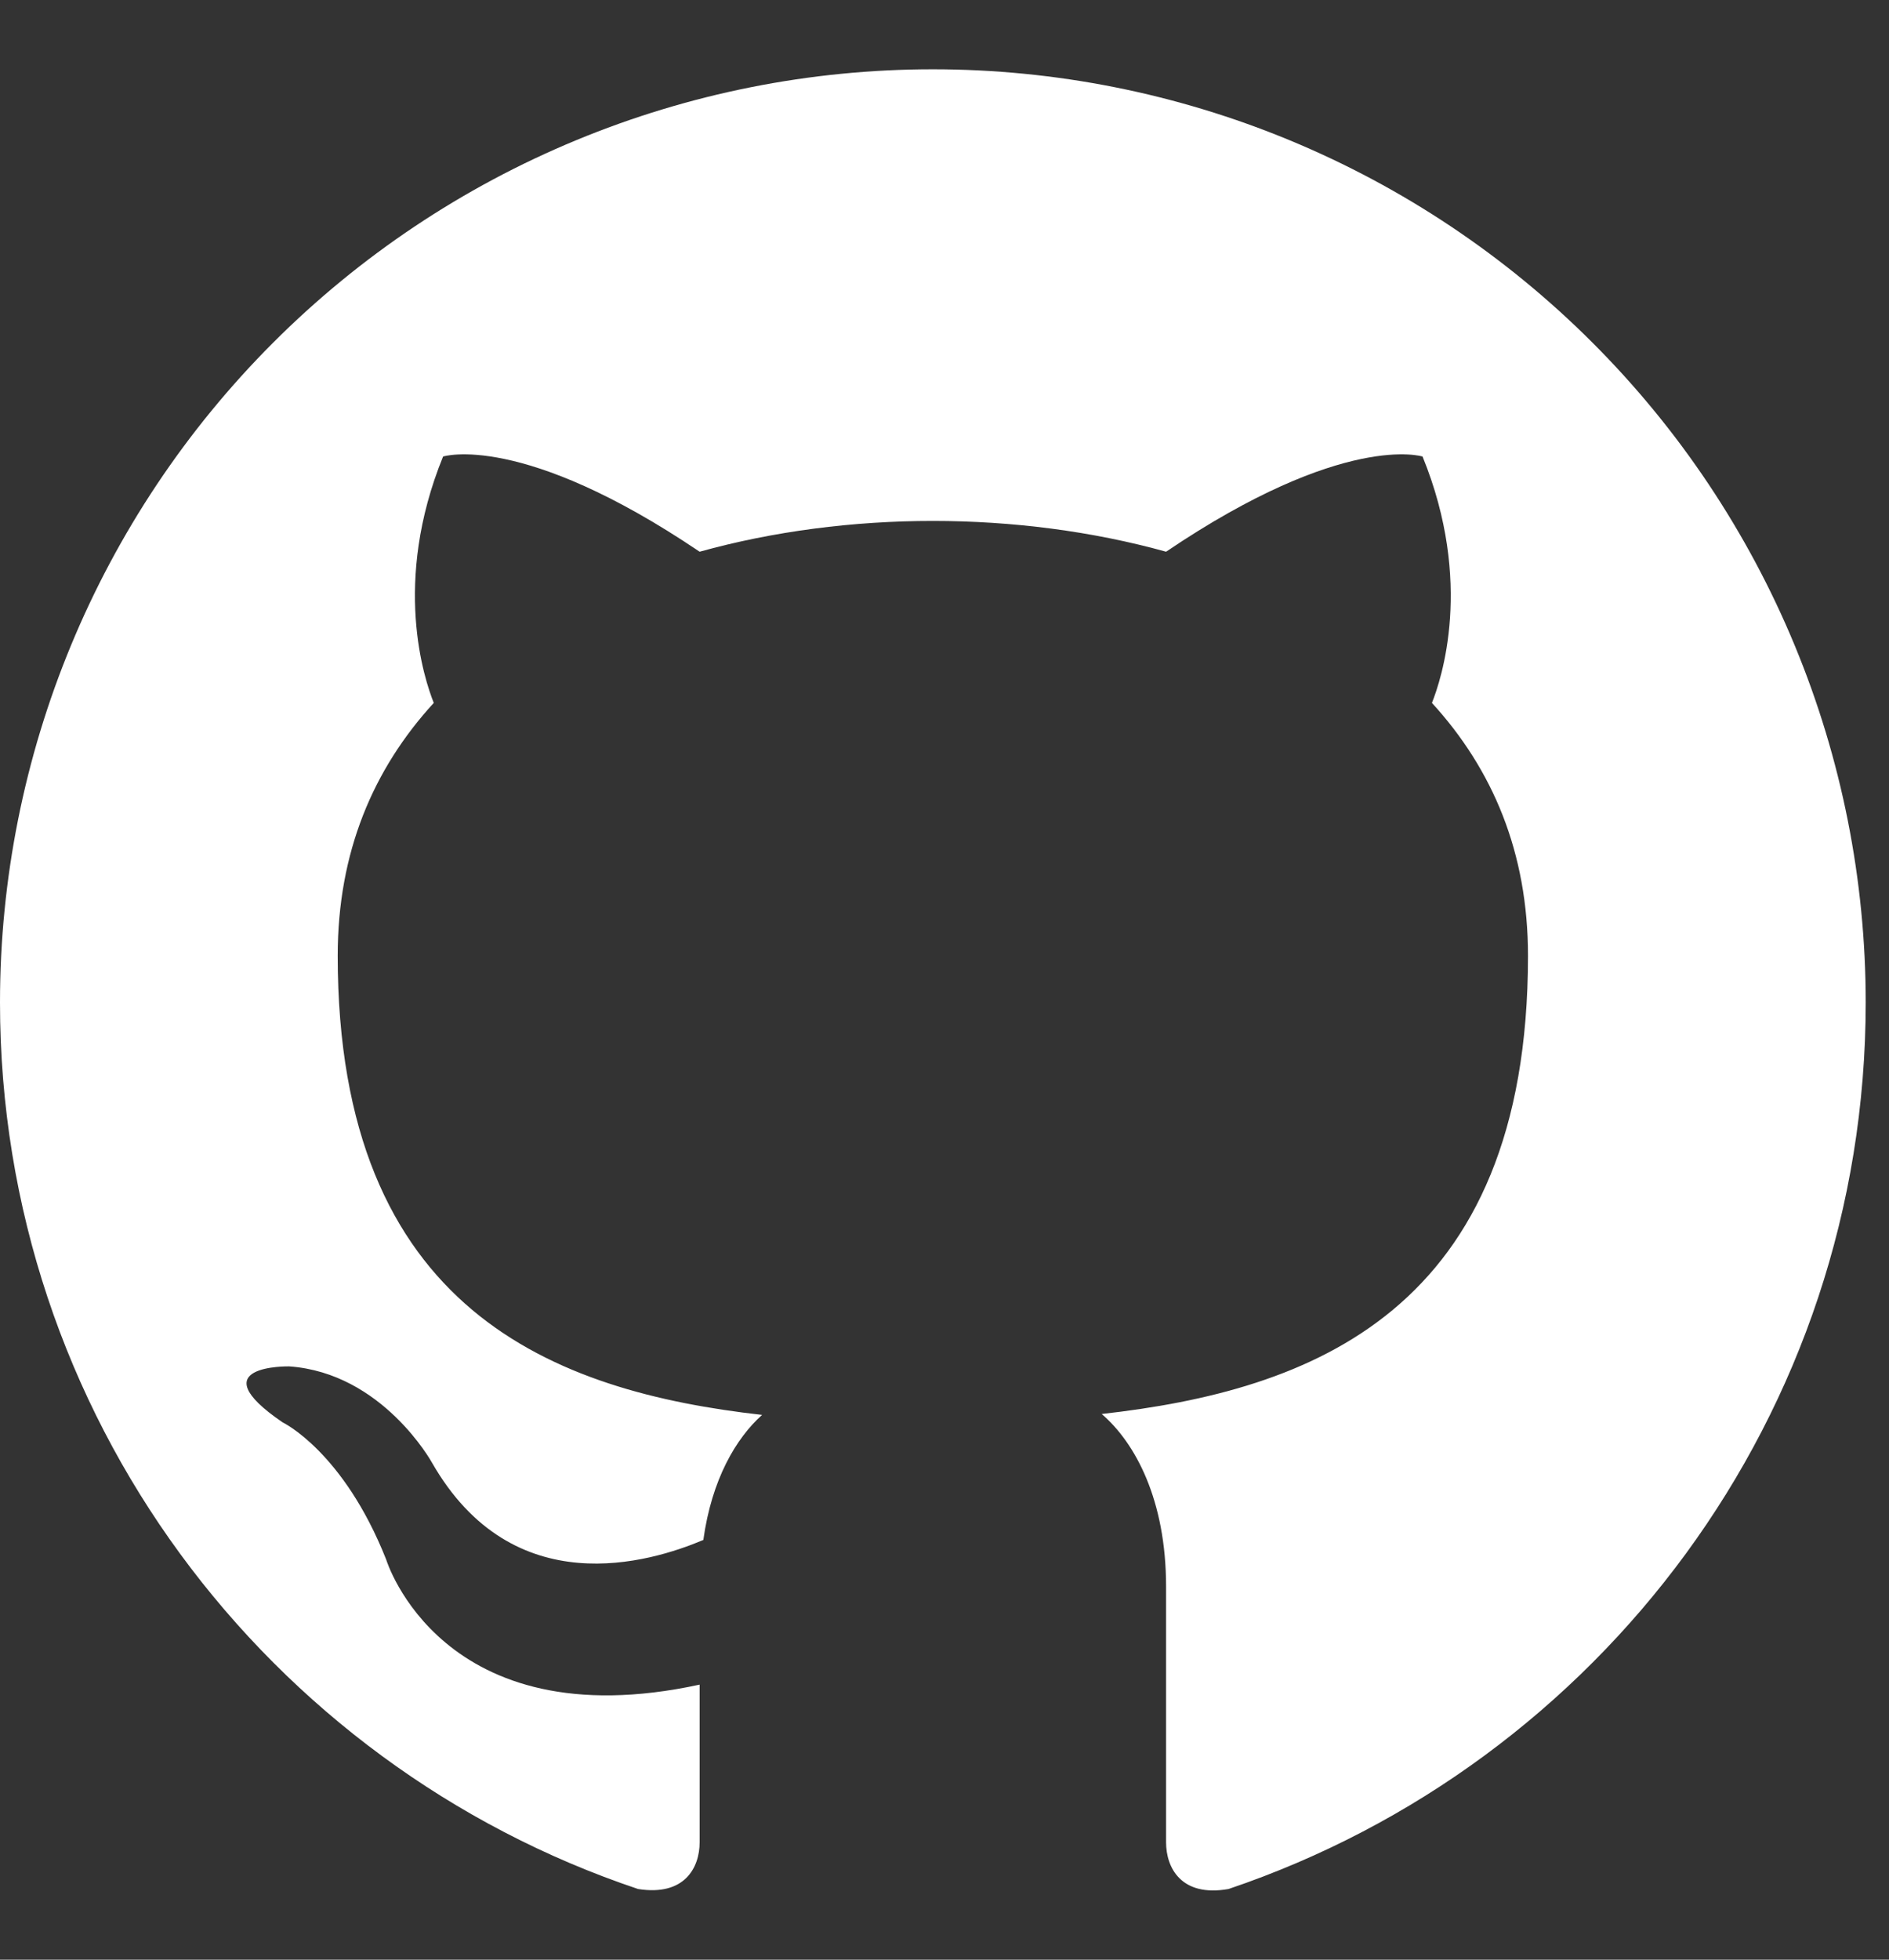 <svg xmlns="http://www.w3.org/2000/svg" width="27" height="28" viewBox="0 0 27 28" fill="none">
  <rect x="0" y="0" width="27" height="28" fill="#333333" stroke="none"/>
  <path d="M13.333 0.99C11.582 0.99 9.849 1.335 8.231 2.005C6.613 2.675 5.143 3.657 3.905 4.895C1.405 7.395 0 10.787 0 14.323C0 20.216 3.827 25.216 9.12 26.99C9.787 27.096 10 26.683 10 26.323V24.07C6.307 24.87 5.52 22.283 5.52 22.283C4.907 20.736 4.04 20.323 4.04 20.323C2.827 19.496 4.133 19.523 4.133 19.523C5.467 19.616 6.173 20.896 6.173 20.896C7.333 22.923 9.293 22.323 10.053 22.003C10.173 21.136 10.52 20.55 10.893 20.216C7.933 19.883 4.827 18.736 4.827 13.656C4.827 12.176 5.333 10.99 6.2 10.043C6.067 9.71 5.6 8.323 6.333 6.523C6.333 6.523 7.453 6.163 10 7.883C11.053 7.59 12.2 7.443 13.333 7.443C14.467 7.443 15.613 7.59 16.667 7.883C19.213 6.163 20.333 6.523 20.333 6.523C21.067 8.323 20.6 9.71 20.467 10.043C21.333 10.99 21.84 12.176 21.84 13.656C21.84 18.75 18.72 19.87 15.747 20.203C16.227 20.616 16.667 21.43 16.667 22.67V26.323C16.667 26.683 16.88 27.11 17.56 26.99C22.853 25.203 26.667 20.216 26.667 14.323C26.667 12.572 26.322 10.838 25.652 9.221C24.982 7.603 24 6.133 22.761 4.895C21.523 3.657 20.053 2.675 18.436 2.005C16.818 1.335 15.084 0.99 13.333 0.99Z" fill="white"/>
</svg>